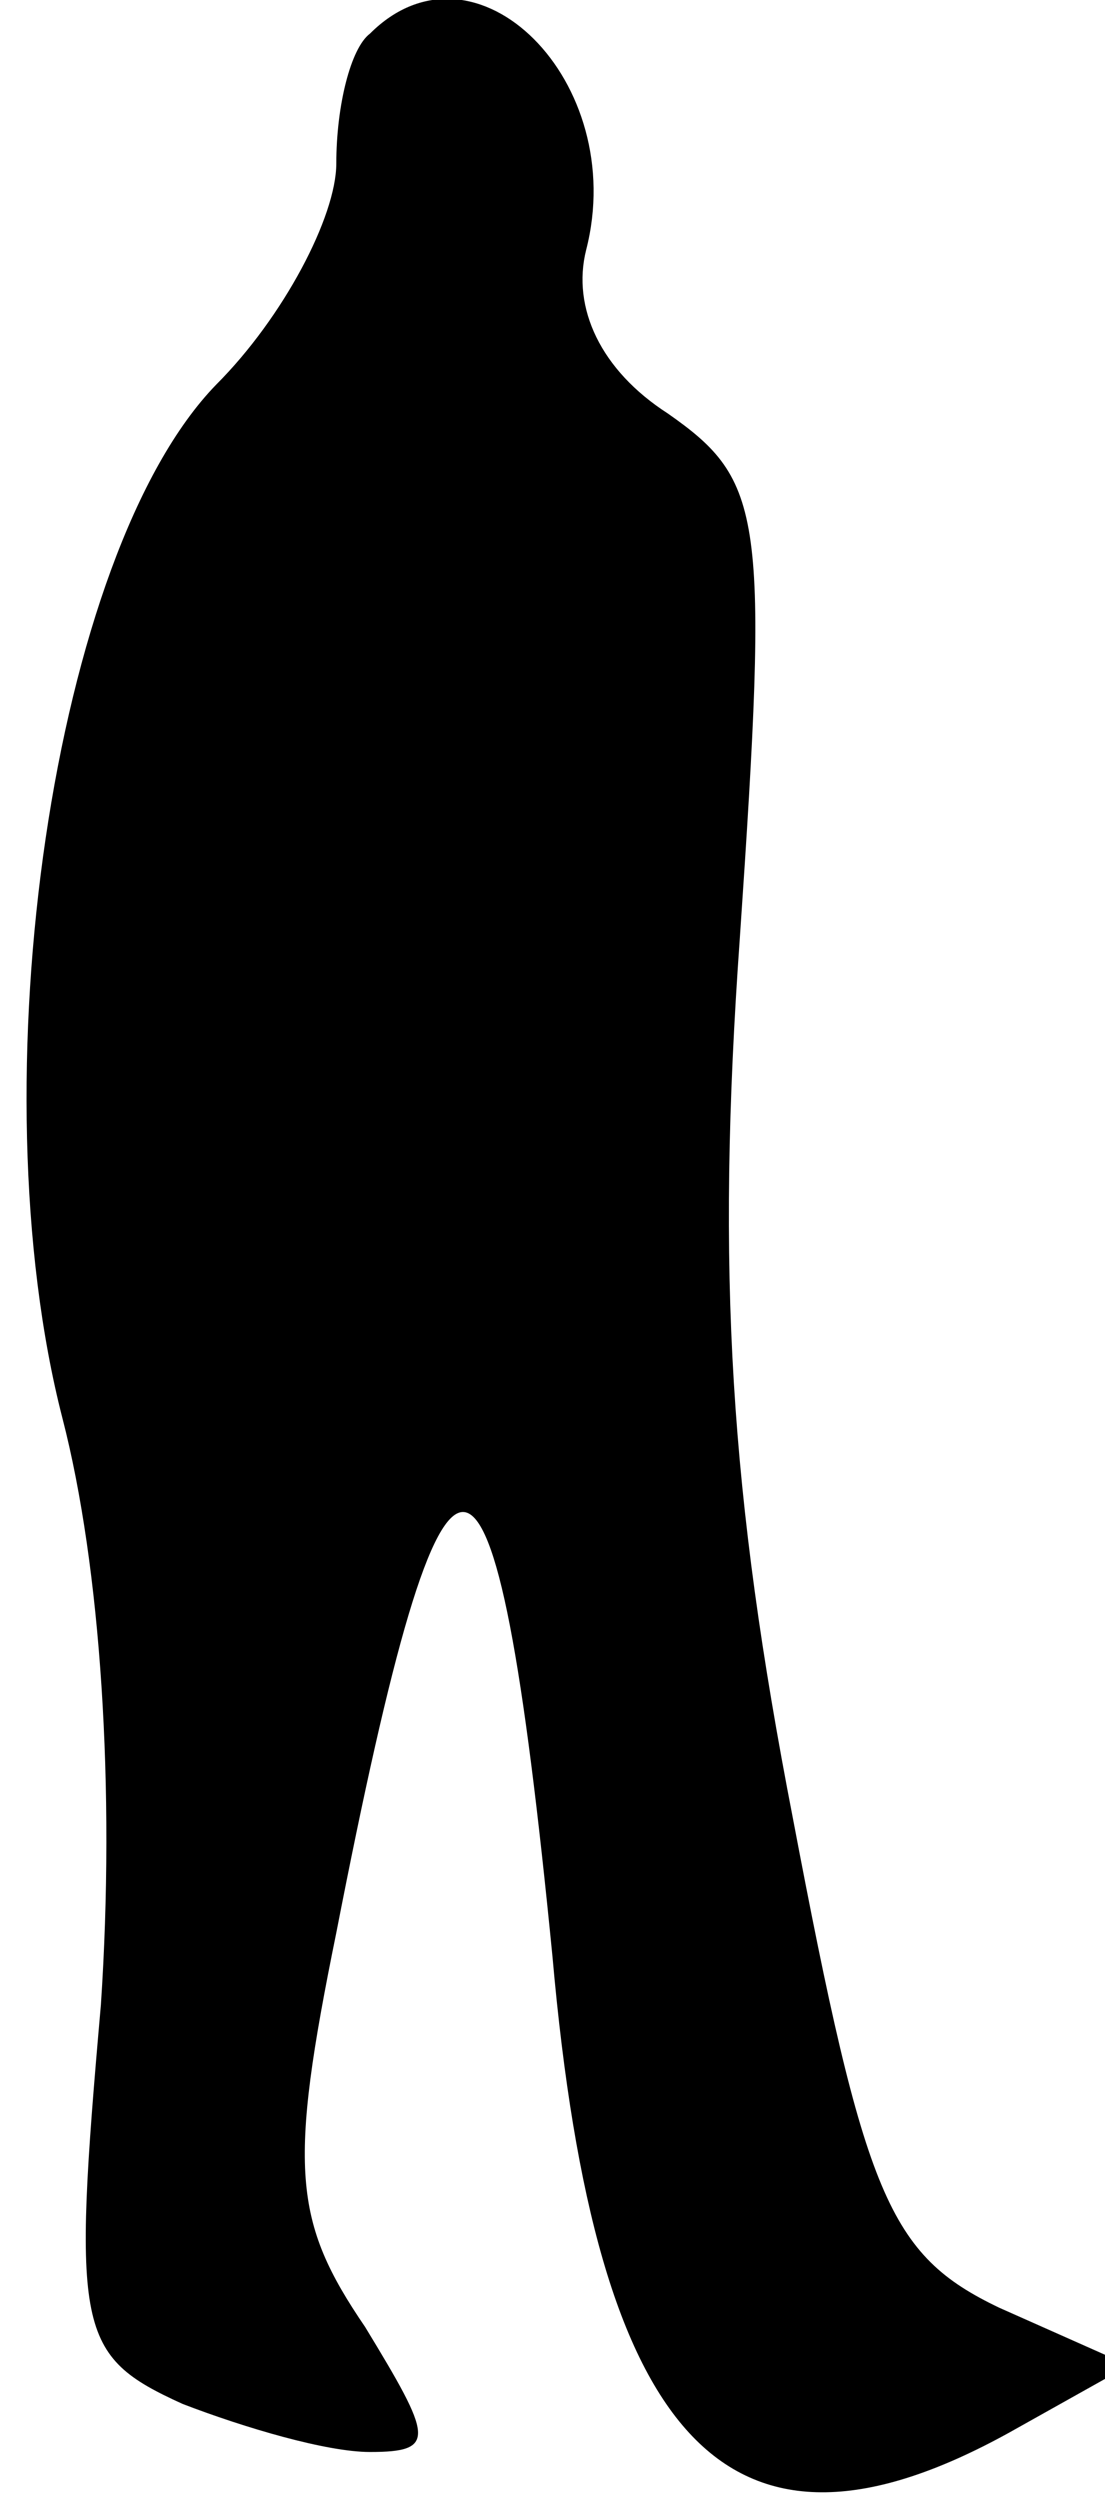 <?xml version="1.0" standalone="no"?>
<!DOCTYPE svg PUBLIC "-//W3C//DTD SVG 20010904//EN"
 "http://www.w3.org/TR/2001/REC-SVG-20010904/DTD/svg10.dtd">
<svg version="1.0" xmlns="http://www.w3.org/2000/svg"
 width="23pt" height="52pt" viewBox="0 0 23 52"
 preserveAspectRatio="xMidYMid meet">
<g transform="translate(0,52) scale(0.1,-0.1)"
fill="#000000" stroke="none">
<path fill="#000000" stroke="none" d="M77 513 c-4 -3 -7 -15 -7 -27 0 -11
-11 -32 -25 -46 -34 -35 -50 -145 -32 -215 8 -31 11 -77 8 -122 -6 -68 -5 -73
17 -83 13 -5 30 -10 39 -10 14 0 13 3 -1 26 -15 22 -16 33 -6 82 23 118 33
117 45 -5 9 -102 37 -131 95 -99 l25 14 -27 12 c-23 11 -28 23 -43 102 -13 67
-16 113 -11 183 6 88 5 95 -15 109 -14 9 -20 22 -17 34 9 35 -23 67 -45 45z"/>
</g>
</svg>
